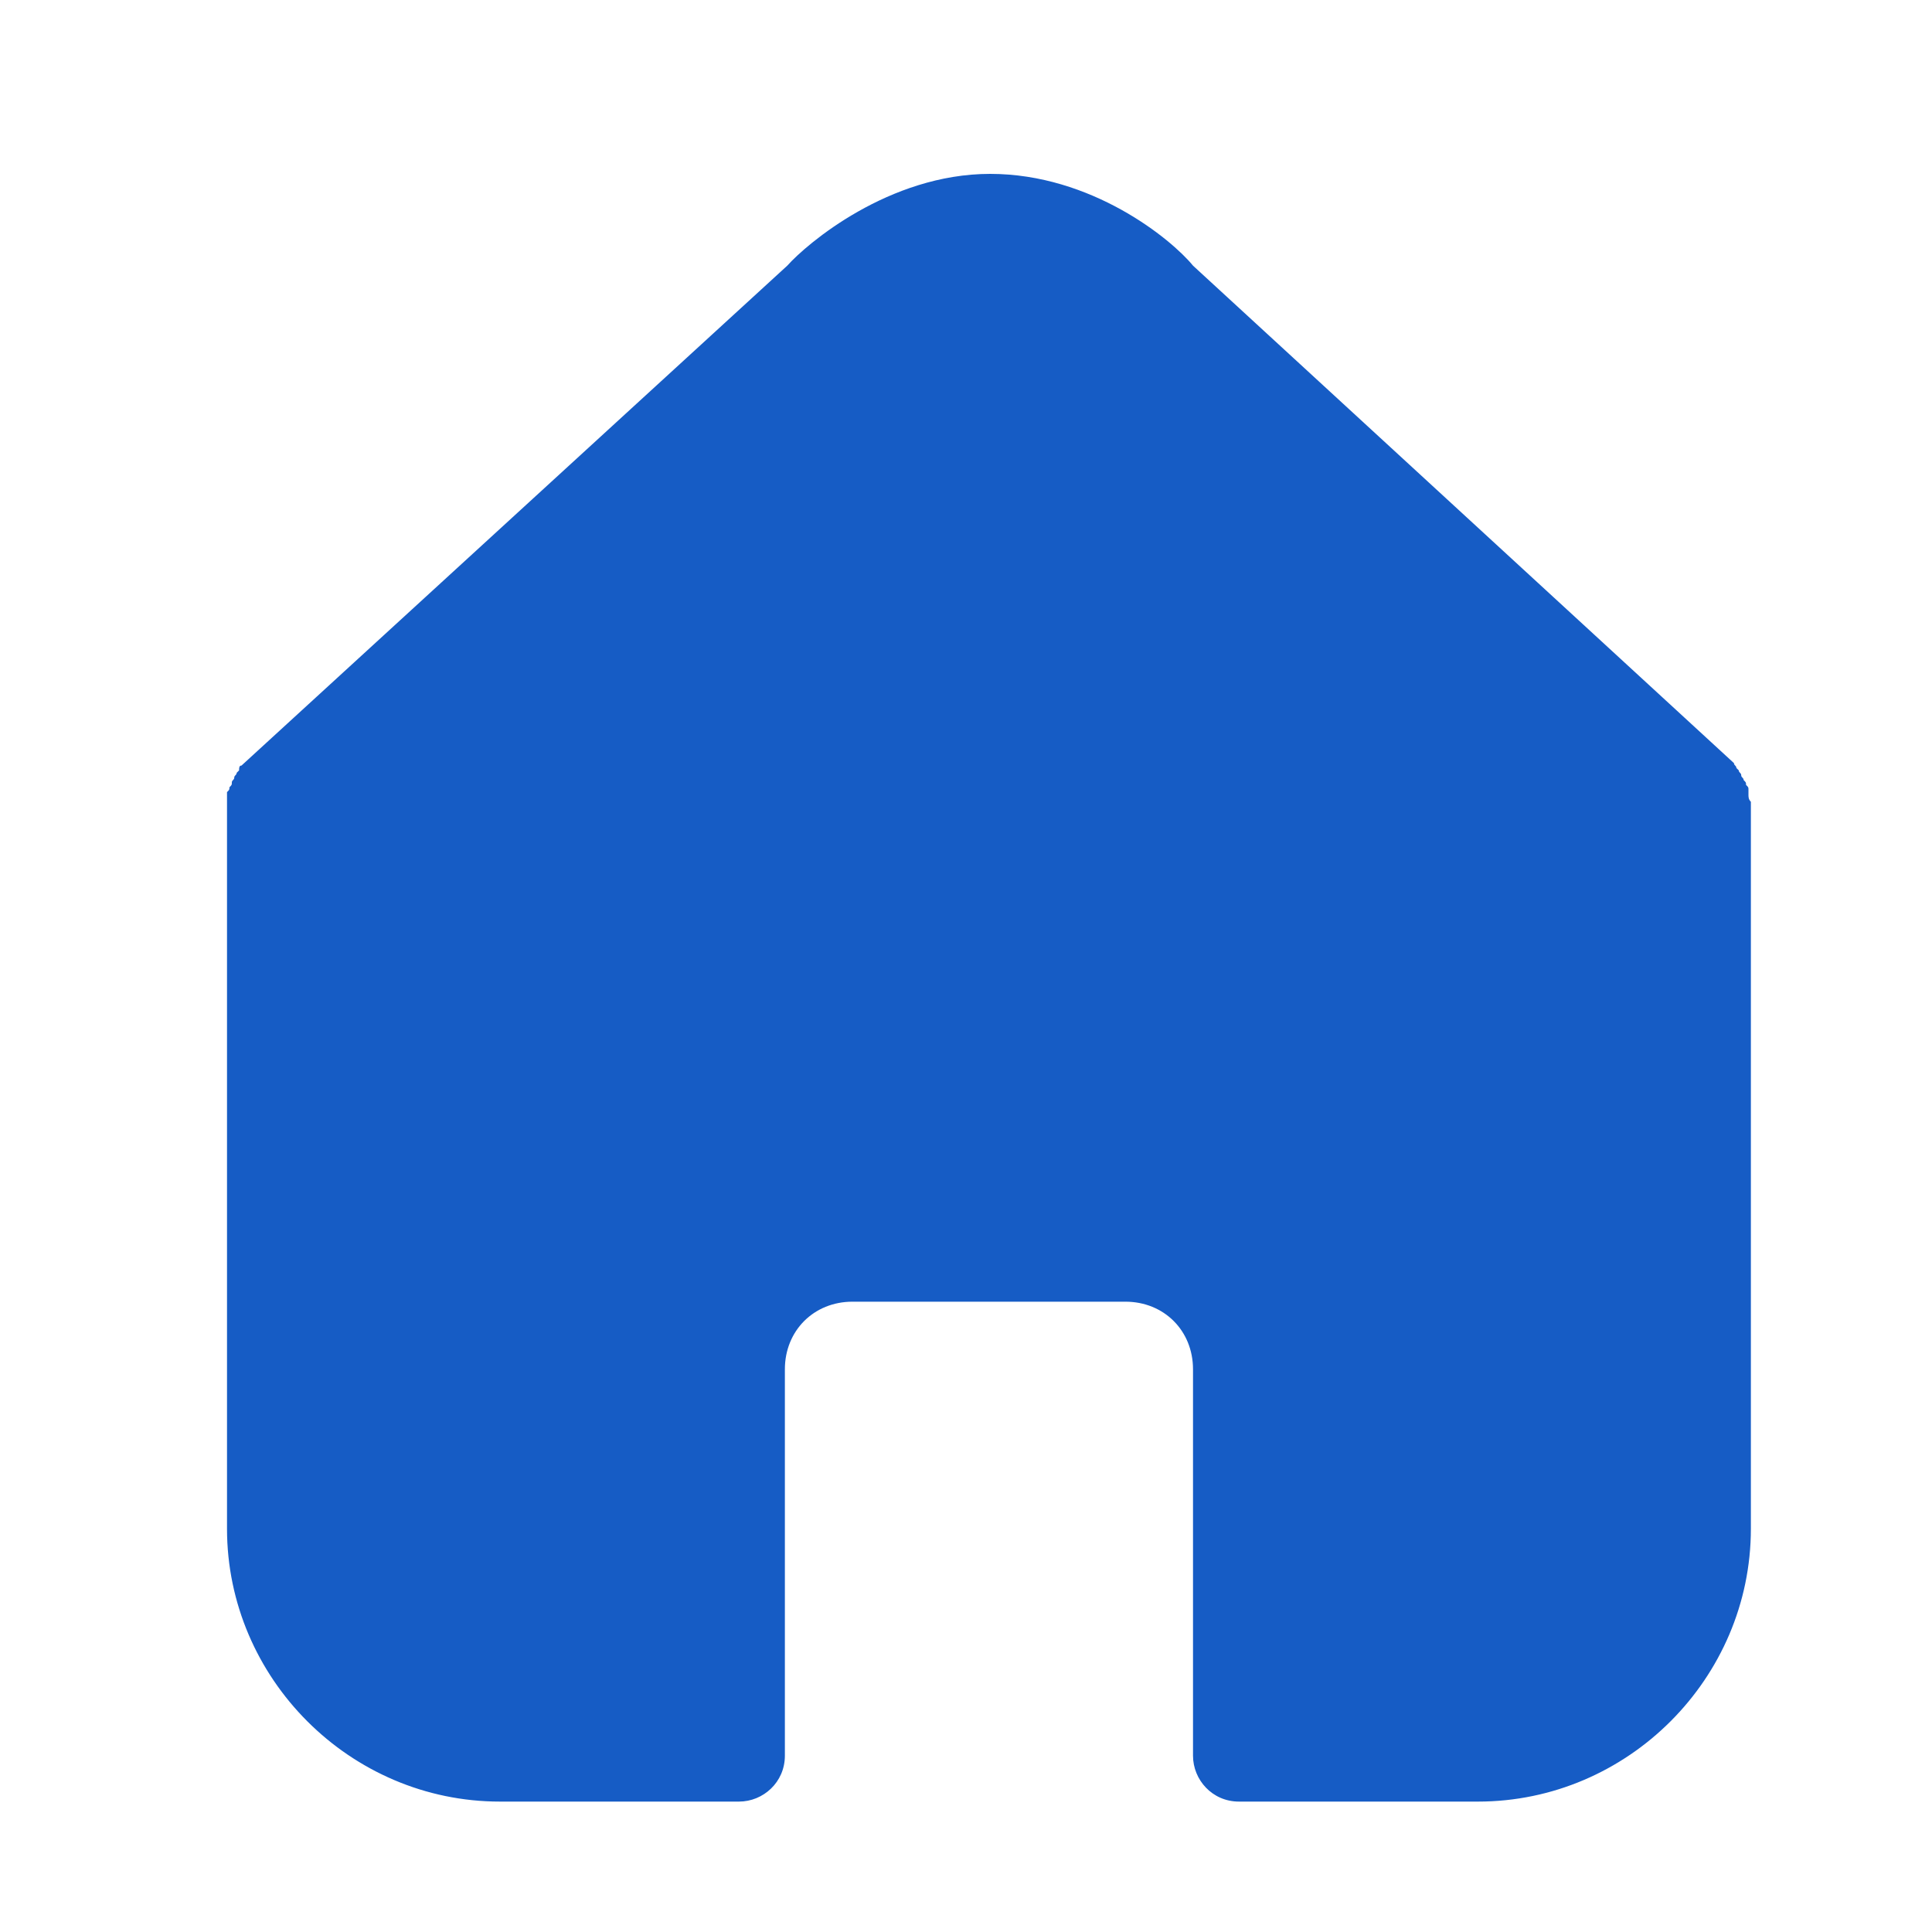 <?xml version="1.0" encoding="utf-8"?>
<!-- Generator: Adobe Illustrator 22.0.0, SVG Export Plug-In . SVG Version: 6.00 Build 0)  -->
<svg version="1.1" xmlns="http://www.w3.org/2000/svg" xmlns:xlink="http://www.w3.org/1999/xlink" x="0px" y="0px"
	 viewBox="0 0 80 80" style="enable-background:new 0 0 80 80;" xml:space="preserve">
<style type="text/css">
	.st0{fill:#FFFFFF;}
	.st1{fill:#A1A1A1;}
	.st2{fill:#165CC5;}
	.st3{fill:#3F9BF1;}
	.st4{fill:#F88A03;}
</style>
<g id="账单">
</g>
<g id="扫一扫">
</g>
<g id="转账">
</g>
<g id="图层_11">
</g>
<g id="多语言">
</g>
<g id="图层_9">
</g>
<g id="余额">
</g>
<g id="主页">
</g>
<g id="图层_10">
	<g id="图层_7_1_">
		<path class="st2" d="M72.4,32.9c0-0.1,0-0.1,0-0.2c0-0.1,0-0.1-0.1-0.2c0-0.1,0-0.1-0.1-0.2c0-0.1-0.1-0.1-0.1-0.2
			c0-0.1-0.1-0.1-0.1-0.2l-0.1-0.1c0-0.1-0.1-0.1-0.1-0.2l0,0L49.4,11c-0.9-1.1-4.2-3.8-8.4-3.8c-4.2,0-7.6,2.9-8.4,3.8L10,31.7l0,0
			c-0.1,0-0.1,0.1-0.1,0.2L9.8,32c0,0.1-0.1,0.1-0.1,0.2s-0.1,0.1-0.1,0.2c0,0.1,0,0.1-0.1,0.2c0,0.1,0,0.1-0.1,0.2
			c0,0.1,0,0.1,0,0.2c0,0.1,0,0.2,0,0.2l0,0v30.1c0,6.2,5.1,11.3,11.3,11.3h9.9c1,0,1.9-0.8,1.9-1.9v-16c0-1.6,1.2-2.8,2.8-2.8h11.3
			c1.6,0,2.8,1.2,2.8,2.8v16c0,1,0.8,1.9,1.9,1.9h9.9c6.2,0,11.3-5.1,11.3-11.3V33.2l0,0C72.4,33.1,72.4,33,72.4,32.9z M69.4,53.3
			L70,32.5L53,17.8C53,14.1,44.6,9,40.9,9L22,23.5c-3.7,0-10.8,9.8-10.8,13.5v18.8v9.5c-4.1,0,1.9,2.1,1.9-2V34l22-20.1
			c0.1,0,0.1-0.1,0.2-0.2c0.3-0.3,2.8-2.6,5.6-2.5s5,1.9,5.6,2.5l0.1,0.1c0,0,0,0.1,0.1,0.1L68.6,34v29.2
			C68.6,67.4,72.4,61,69.4,53.3z"/>
	</g>
</g>
<g id="图层_7">
</g>
<g id="图层_8">
</g>
<g id="图层_12">
</g>
<g id="图层_13">
</g>
</svg>
